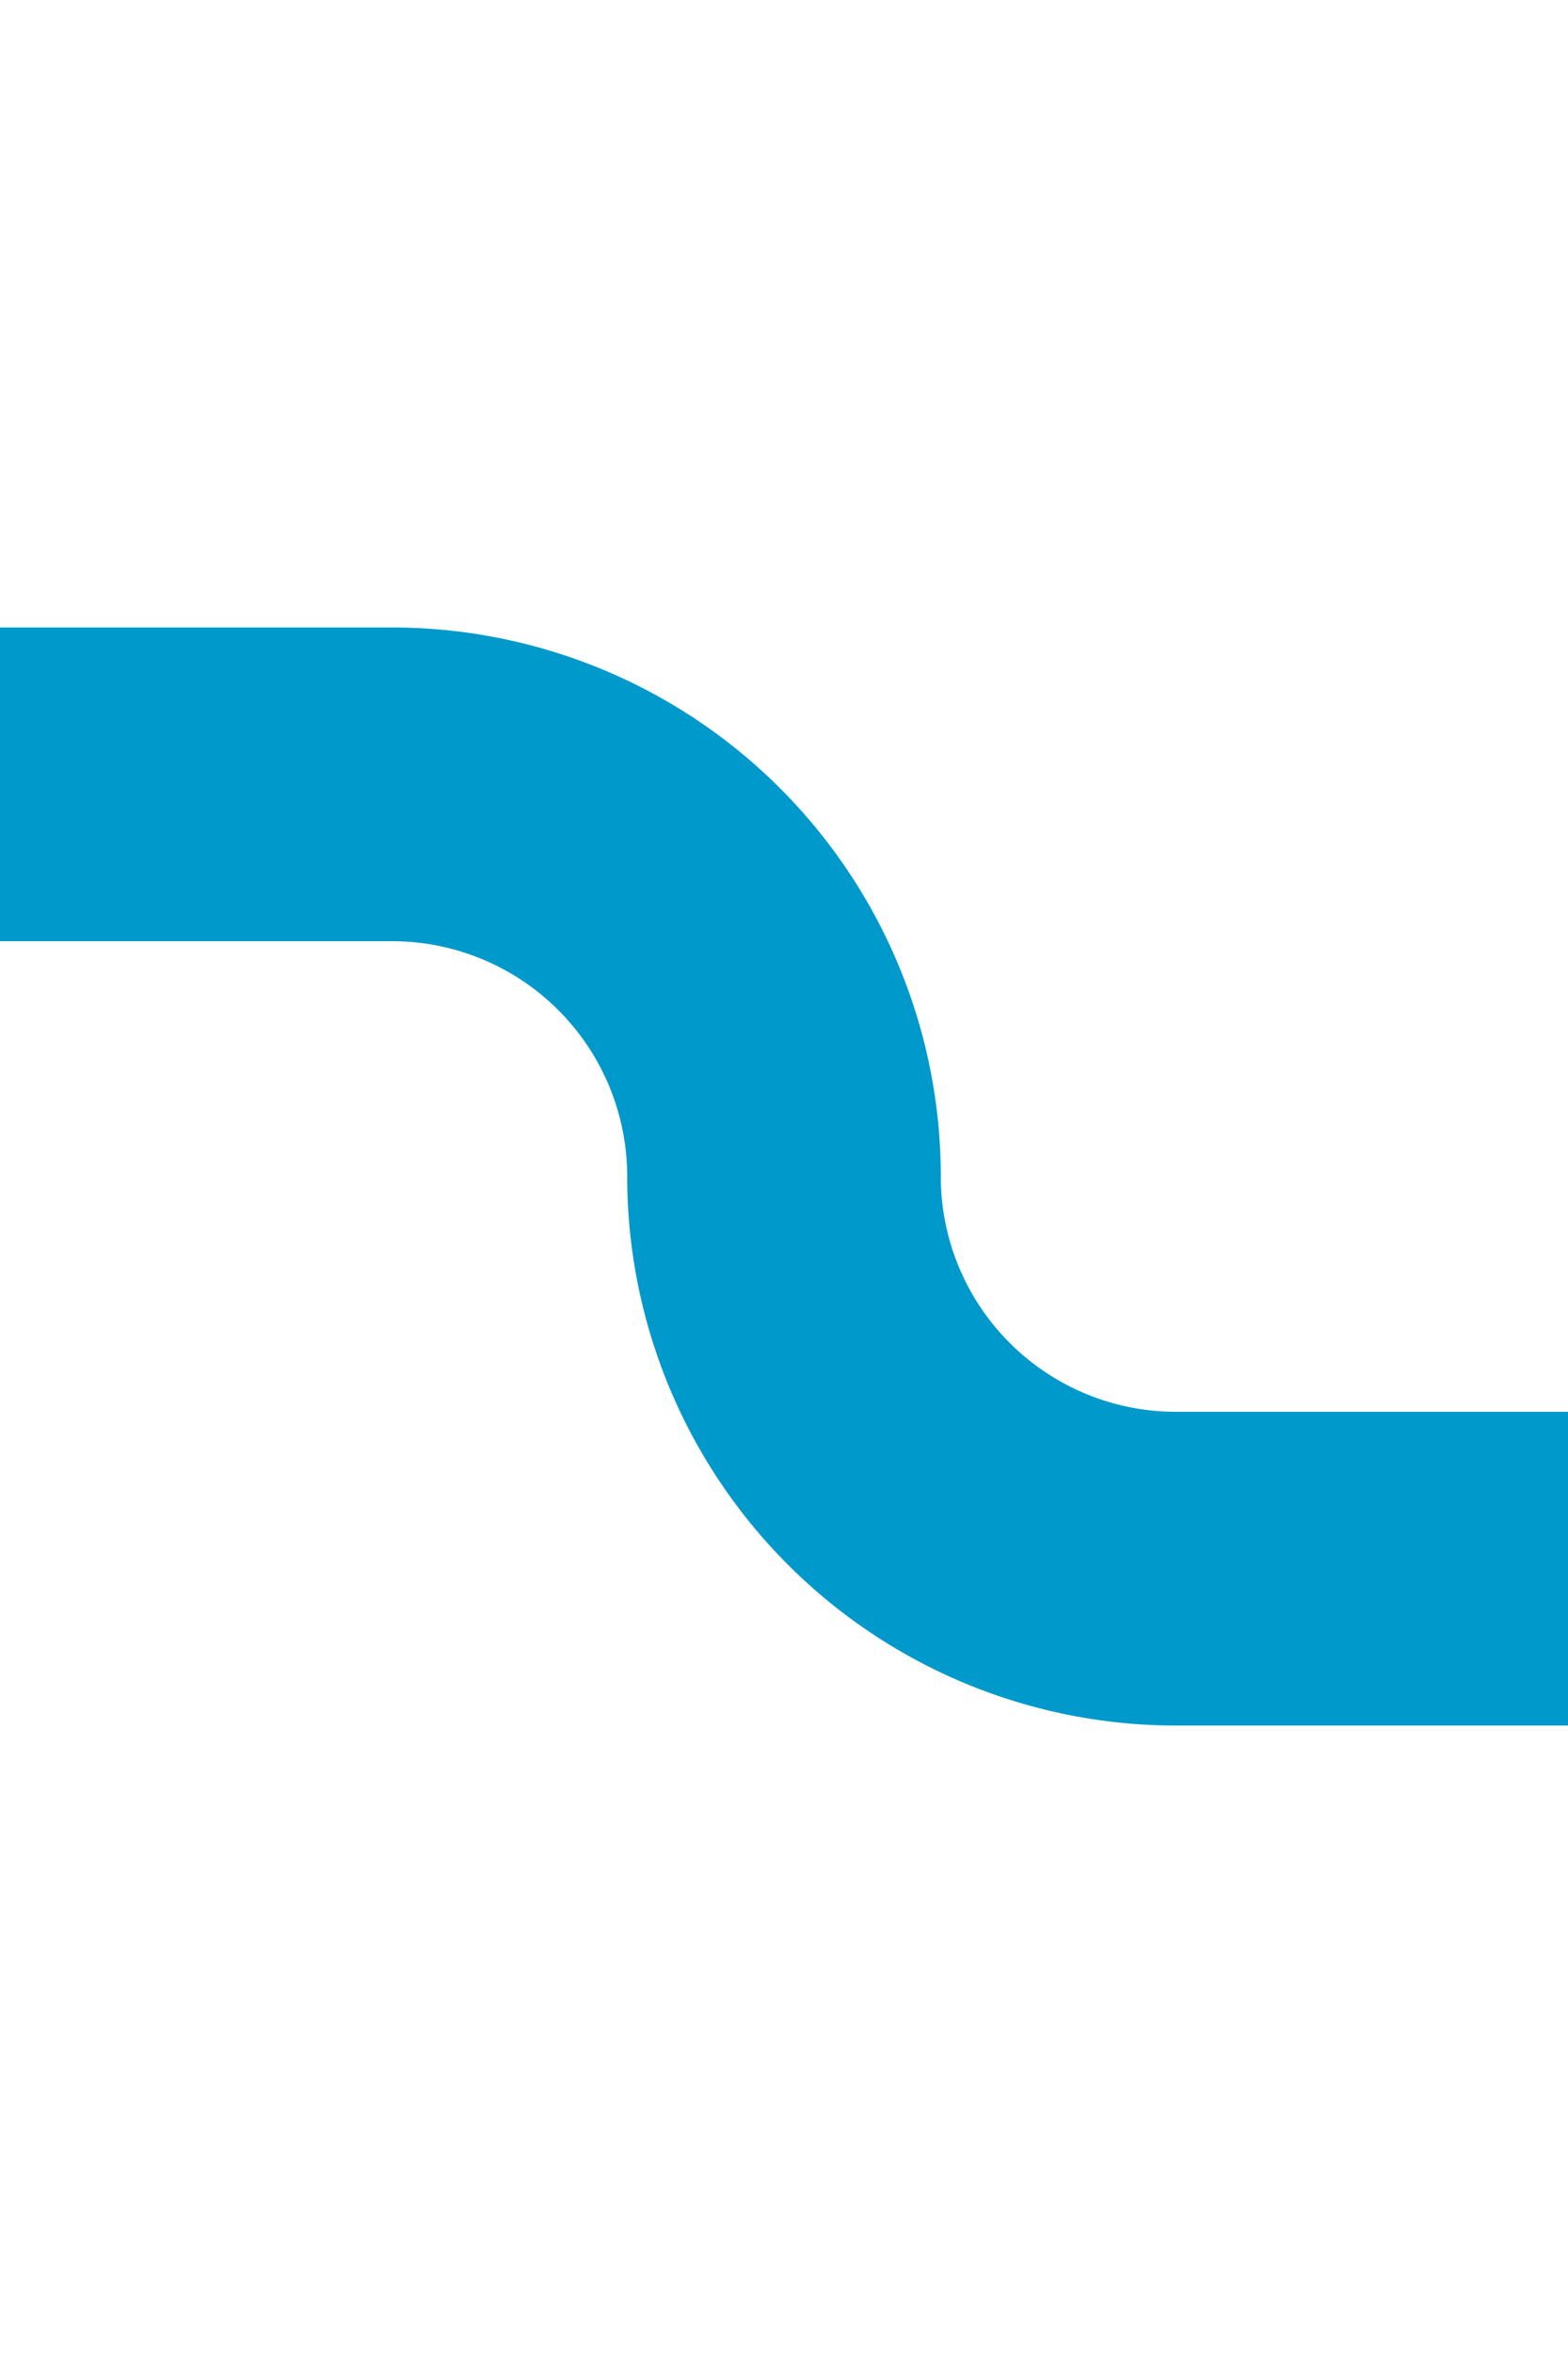 ﻿<?xml version="1.0" encoding="utf-8"?>
<svg version="1.1" xmlns:xlink="http://www.w3.org/1999/xlink" width="10px" height="15px" preserveAspectRatio="xMidYMin meet" viewBox="474 280  8 15" xmlns="http://www.w3.org/2000/svg">
  <path d="M 441 285  L 475.5 285  A 2.5 2.5 0 0 1 478 287.5 A 2.5 2.5 0 0 0 480.5 290 L 510 290  " stroke-width="2" stroke="#0099cc" fill="none" />
  <path d="M 509 297.6  L 516 290  L 509 282.4  L 509 297.6  Z " fill-rule="nonzero" fill="#0099cc" stroke="none" />
</svg>